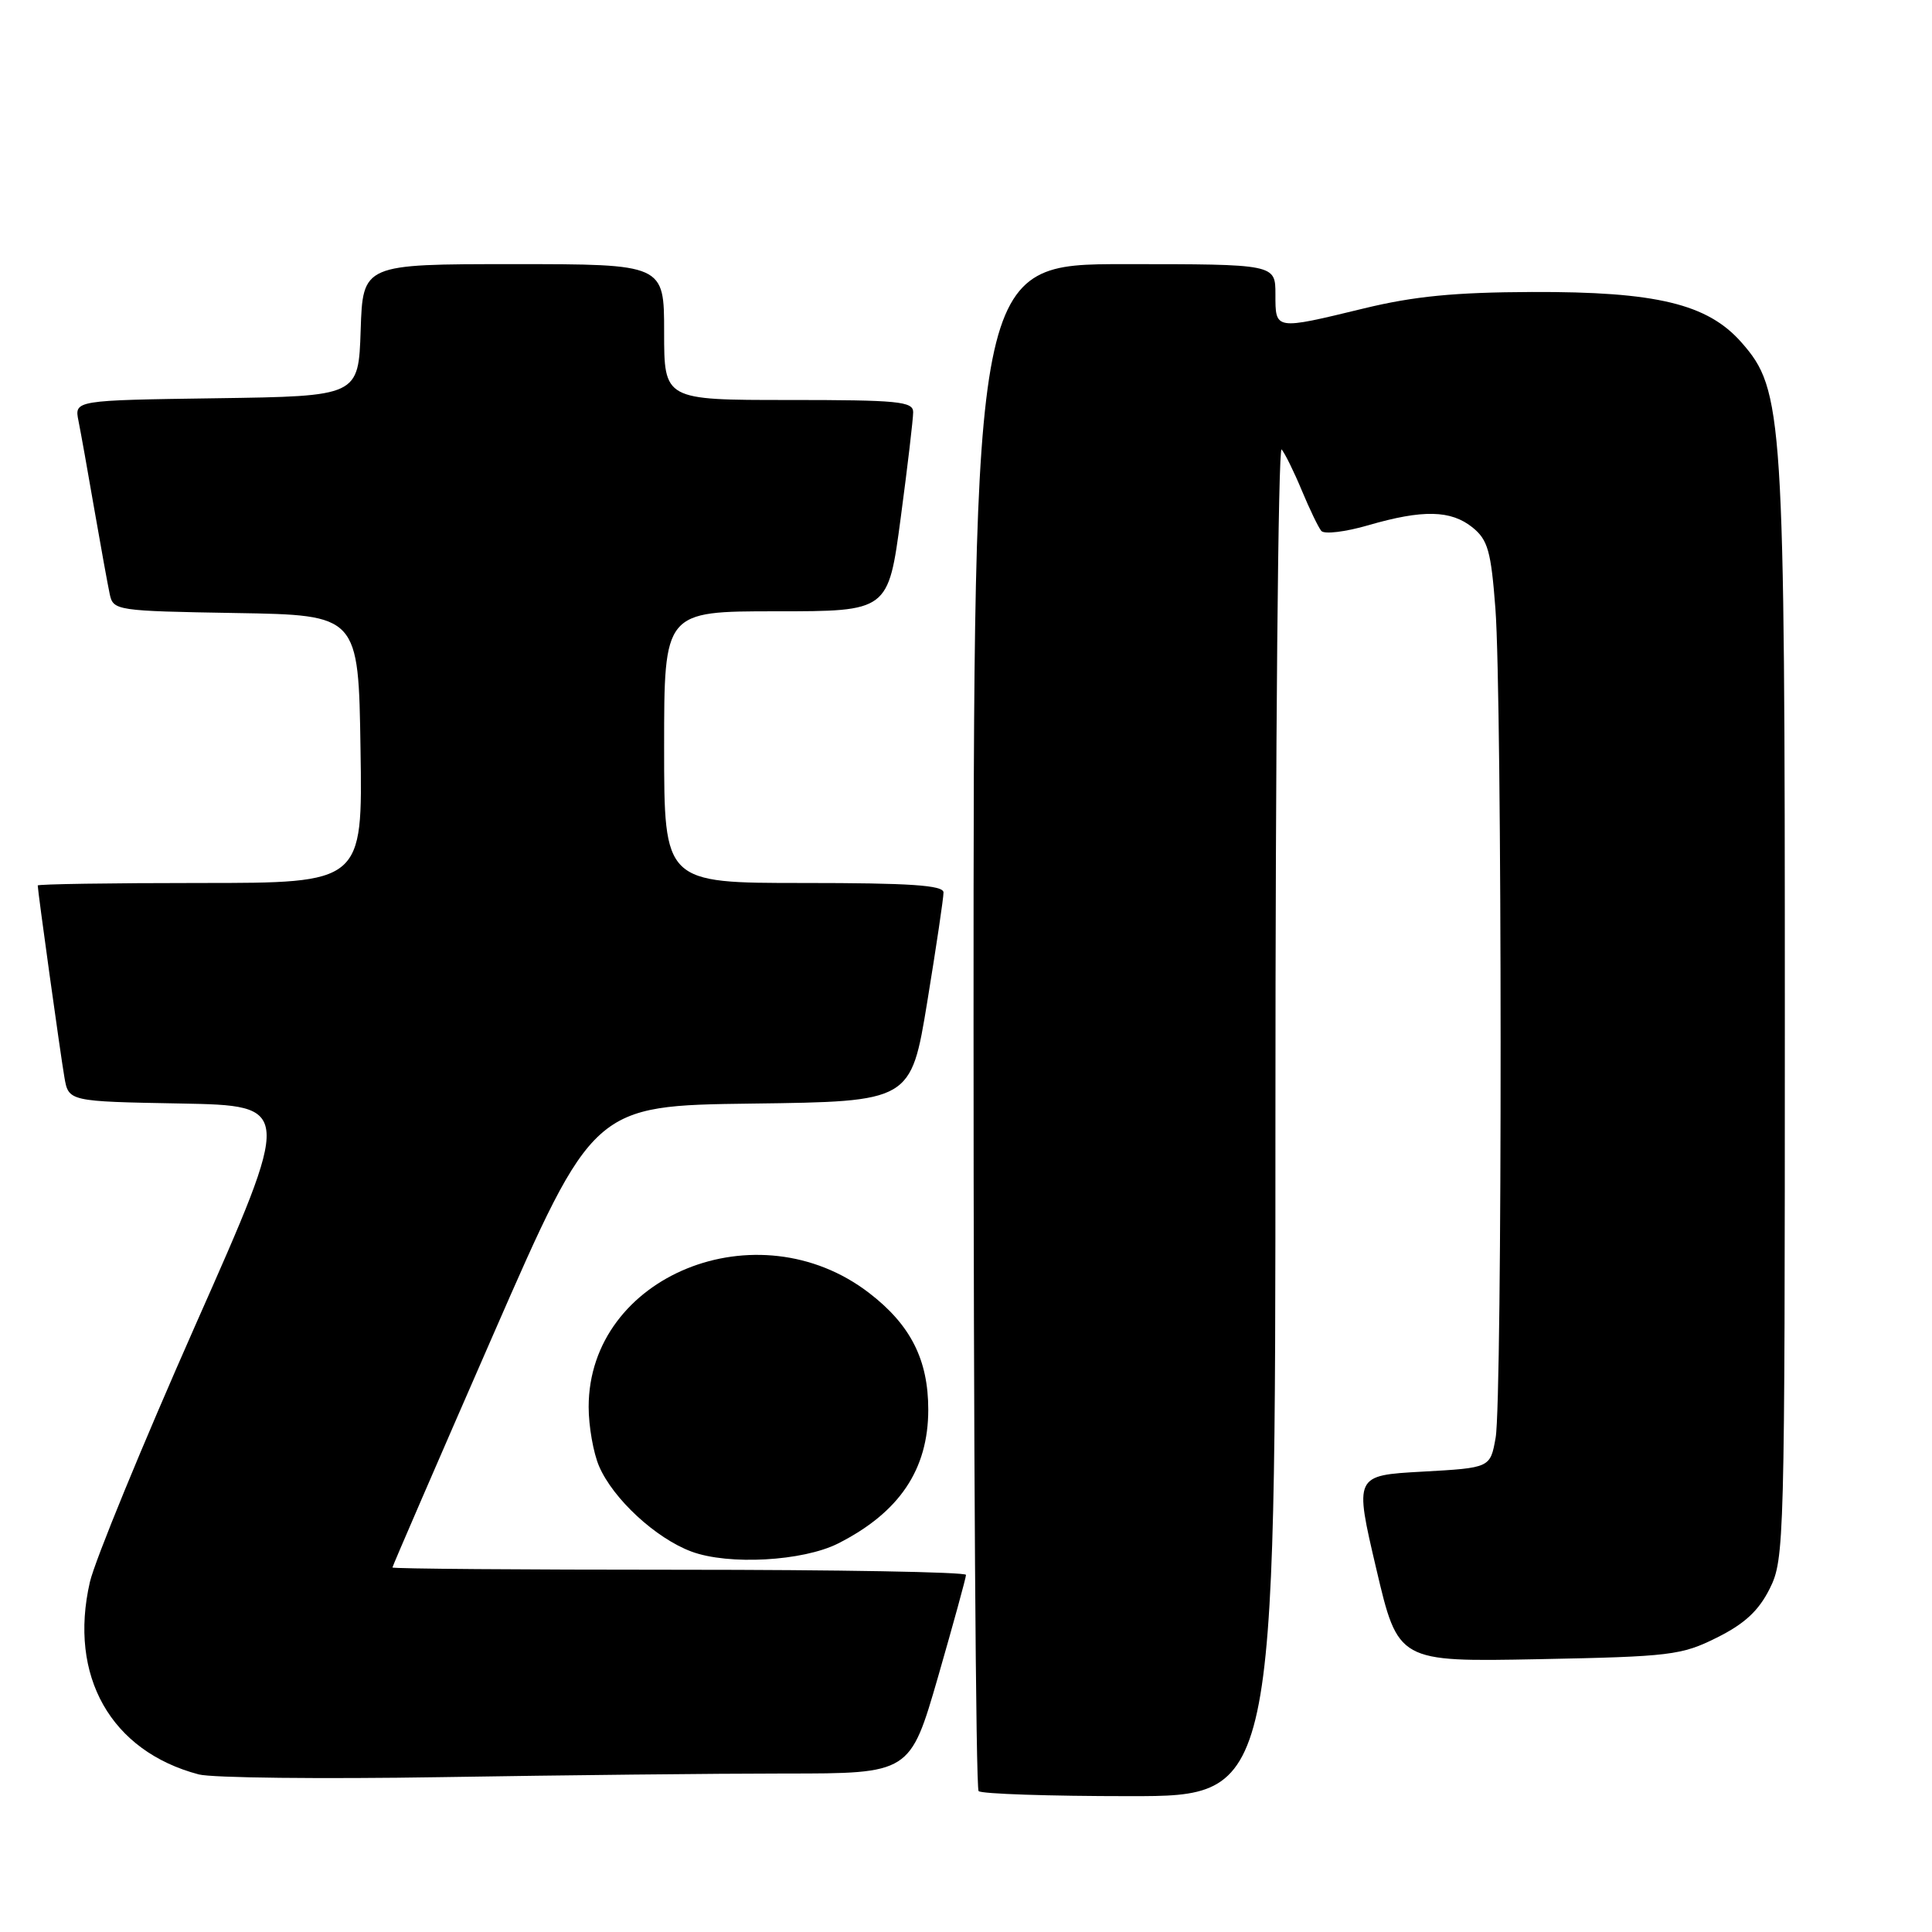 <?xml version="1.0" encoding="UTF-8" standalone="no"?>
<!DOCTYPE svg PUBLIC "-//W3C//DTD SVG 1.1//EN" "http://www.w3.org/Graphics/SVG/1.1/DTD/svg11.dtd" >
<svg xmlns="http://www.w3.org/2000/svg" xmlns:xlink="http://www.w3.org/1999/xlink" version="1.1" viewBox="0 0 256 256">
 <g >
 <path fill="currentColor"
d=" M 169.00 148.30 C 169.00 98.97 169.37 59.03 169.82 59.55 C 170.26 60.07 171.47 62.52 172.50 65.00 C 173.53 67.47 174.69 69.88 175.08 70.35 C 175.48 70.82 178.28 70.48 181.30 69.60 C 188.53 67.50 192.26 67.58 195.13 69.90 C 197.15 71.54 197.57 73.02 198.15 80.65 C 199.05 92.46 199.08 185.42 198.18 190.50 C 197.47 194.50 197.47 194.50 188.47 195.00 C 179.46 195.50 179.46 195.50 182.36 207.86 C 185.26 220.21 185.26 220.21 203.88 219.85 C 221.33 219.51 222.81 219.33 227.50 216.99 C 231.17 215.16 233.03 213.44 234.50 210.50 C 236.44 206.61 236.50 204.50 236.50 134.50 C 236.50 54.75 236.30 51.69 230.76 45.38 C 226.27 40.27 219.48 38.63 203.00 38.69 C 192.76 38.73 187.38 39.25 180.71 40.87 C 168.87 43.74 169.00 43.76 169.00 39.00 C 169.00 35.00 169.00 35.00 149.00 35.00 C 129.00 35.00 129.00 35.00 129.00 135.83 C 129.00 191.29 129.30 236.97 129.67 237.33 C 130.03 237.70 139.03 238.00 149.67 238.00 C 169.00 238.00 169.00 238.00 169.00 148.30 Z  M 104.05 235.00 C 120.59 235.00 120.59 235.00 124.30 222.18 C 126.33 215.12 128.00 209.05 128.00 208.68 C 128.00 208.30 110.90 208.00 90.00 208.00 C 69.10 208.00 52.00 207.87 52.00 207.70 C 52.00 207.54 57.99 193.70 65.31 176.95 C 78.62 146.50 78.62 146.50 99.66 146.23 C 120.70 145.96 120.70 145.96 122.87 132.73 C 124.06 125.45 125.03 118.94 125.02 118.25 C 125.00 117.30 120.62 117.00 106.50 117.00 C 88.00 117.00 88.00 117.00 88.00 99.00 C 88.00 81.00 88.00 81.00 102.85 81.00 C 117.70 81.00 117.70 81.00 119.35 68.61 C 120.26 61.80 121.00 55.50 121.00 54.61 C 121.00 53.19 119.01 53.00 104.50 53.00 C 88.00 53.00 88.00 53.00 88.00 44.00 C 88.00 35.00 88.00 35.00 68.04 35.00 C 48.08 35.00 48.08 35.00 47.79 43.75 C 47.50 52.50 47.50 52.50 28.68 52.77 C 9.85 53.04 9.85 53.04 10.40 55.77 C 10.70 57.27 11.65 62.55 12.50 67.50 C 13.36 72.45 14.28 77.50 14.54 78.73 C 15.01 80.90 15.39 80.96 31.26 81.23 C 47.50 81.50 47.50 81.50 47.77 99.25 C 48.05 117.00 48.05 117.00 26.52 117.00 C 14.69 117.00 5.00 117.15 5.00 117.33 C 5.00 118.05 8.01 139.72 8.53 142.72 C 9.08 145.95 9.08 145.95 23.93 146.22 C 38.78 146.50 38.78 146.50 25.93 175.50 C 18.87 191.45 12.56 206.81 11.91 209.63 C 9.05 222.09 14.69 232.05 26.34 235.12 C 28.08 235.58 42.55 235.74 58.50 235.48 C 74.45 235.22 94.95 235.00 104.05 235.00 Z  M 111.05 204.52 C 119.17 200.41 123.00 194.73 123.00 186.78 C 123.00 180.17 120.66 175.55 115.17 171.33 C 100.37 159.94 78.00 169.03 78.00 186.43 C 78.00 188.98 78.62 192.51 79.38 194.28 C 81.24 198.61 86.89 203.83 91.62 205.59 C 96.53 207.42 106.39 206.87 111.05 204.52 Z "/>
</g>
</svg>